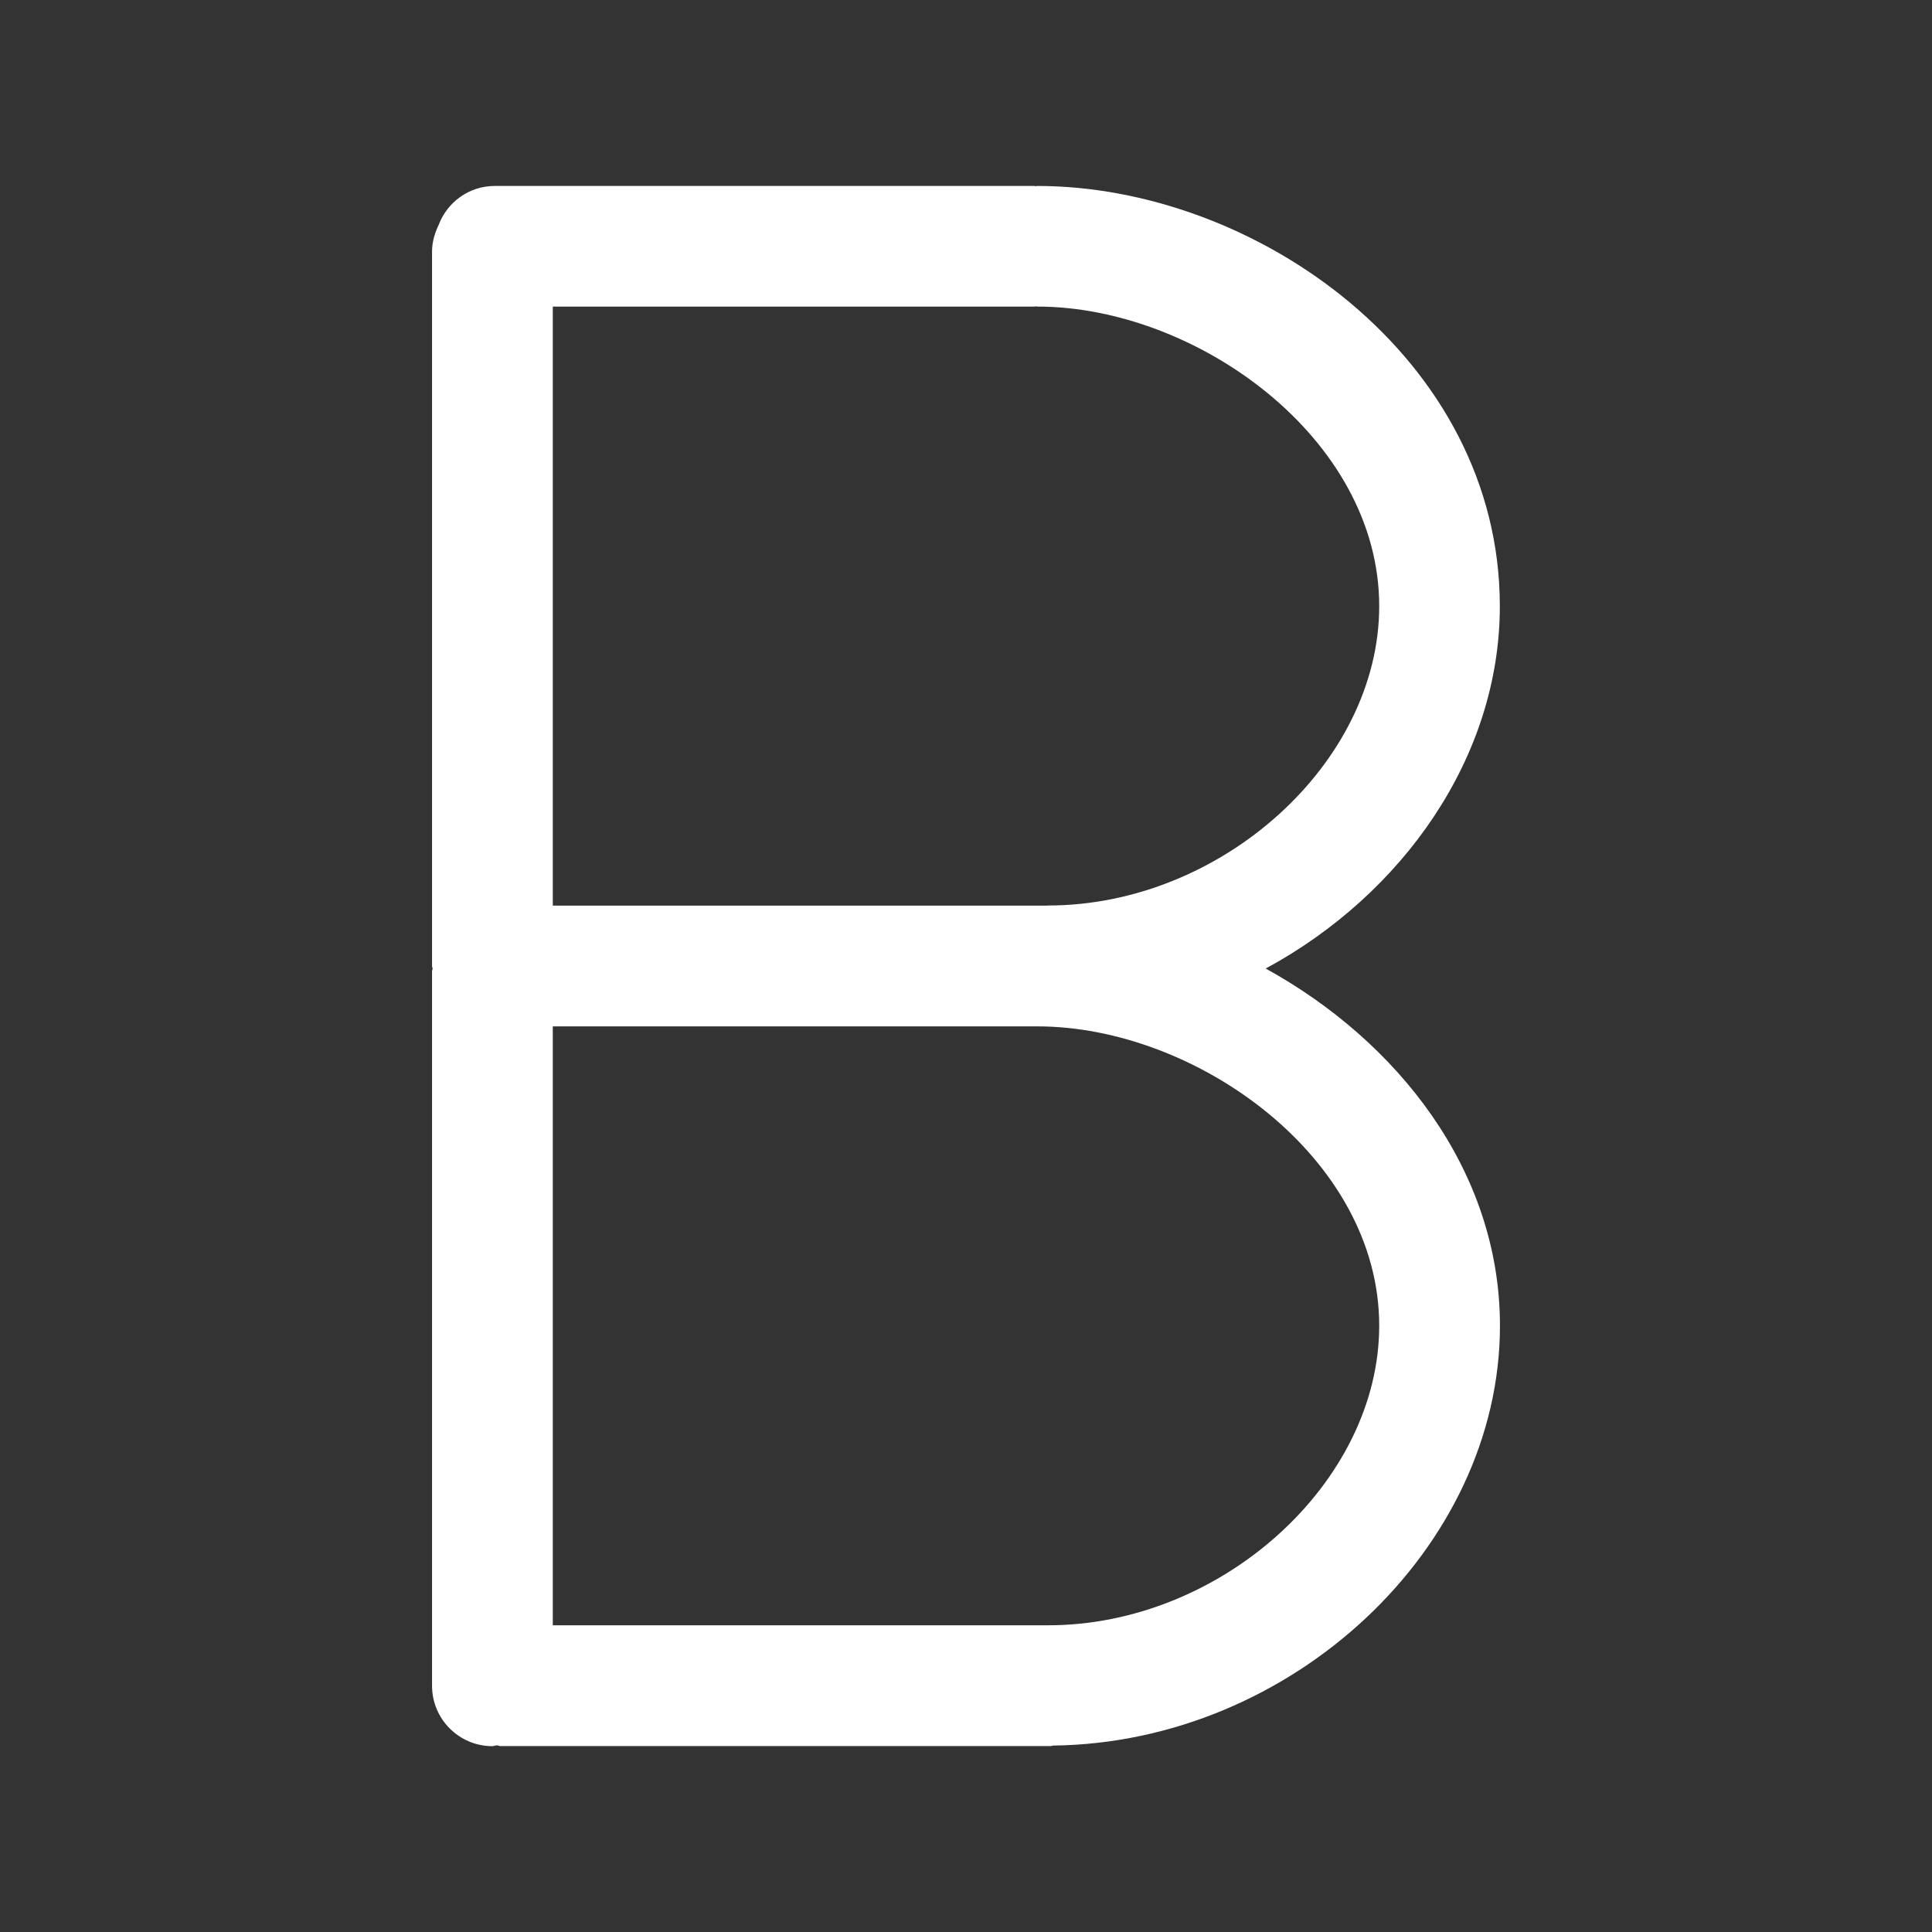 <?xml version="1.0" encoding="iso-8859-1"?>
<!-- Generator: Adobe Illustrator 15.1.0, SVG Export Plug-In . SVG Version: 6.00 Build 0)  -->
<!DOCTYPE svg PUBLIC "-//W3C//DTD SVG 1.1//EN" "http://www.w3.org/Graphics/SVG/1.1/DTD/svg11.dtd">
<svg version="1.1" id="Layer_1" xmlns="http://www.w3.org/2000/svg" xmlns:xlink="http://www.w3.org/1999/xlink" x="0px" y="0px"
	 width="16px" height="16px" viewBox="0 0 16 16" style="enable-background:new 0 0 16 16;" xml:space="preserve">
<rect x="0" y="0" width="16" height="16" fill="#333333" stroke="none"/>
<path style="fill:#FFFFFF;" d="M10.482,8.021c1.133-0.613,1.939-1.749,1.939-3.001c0-2.051-2.018-3.48-3.831-3.48
	c-0.004,0-0.007,0.002-0.011,0.002c-0.005,0-0.008-0.002-0.012-0.002h-4.47c-0.214,0-0.393,0.135-0.464,0.322
	C3.601,1.929,3.578,2.002,3.578,2.083V8c0,0.008,0.004,0.015,0.005,0.022C3.582,8.029,3.578,8.036,3.578,8.044v5.917
	c0,0.276,0.224,0.5,0.5,0.5c0.013,0,0.022-0.006,0.035-0.007c0.011,0,0.02,0.006,0.03,0.006h4.558c0.008,0,0.014-0.004,0.021-0.004
	c1.975-0.023,3.7-1.636,3.7-3.477C12.422,9.69,11.57,8.62,10.482,8.021z M11.422,5.02c0,1.298-1.307,2.479-2.743,2.479
	C8.677,7.499,8.676,7.5,8.674,7.5H8.569H4.578V2.539h3.991c0.004,0,0.007-0.002,0.012-0.002c0.004,0,0.007,0.002,0.011,0.002
	C9.9,2.539,11.422,3.623,11.422,5.02z M8.679,13.46H4.578V8.5h3.991h0.022c1.309,0,2.831,1.083,2.831,2.479
	C11.422,12.277,10.115,13.46,8.679,13.46z"/>
</svg>
